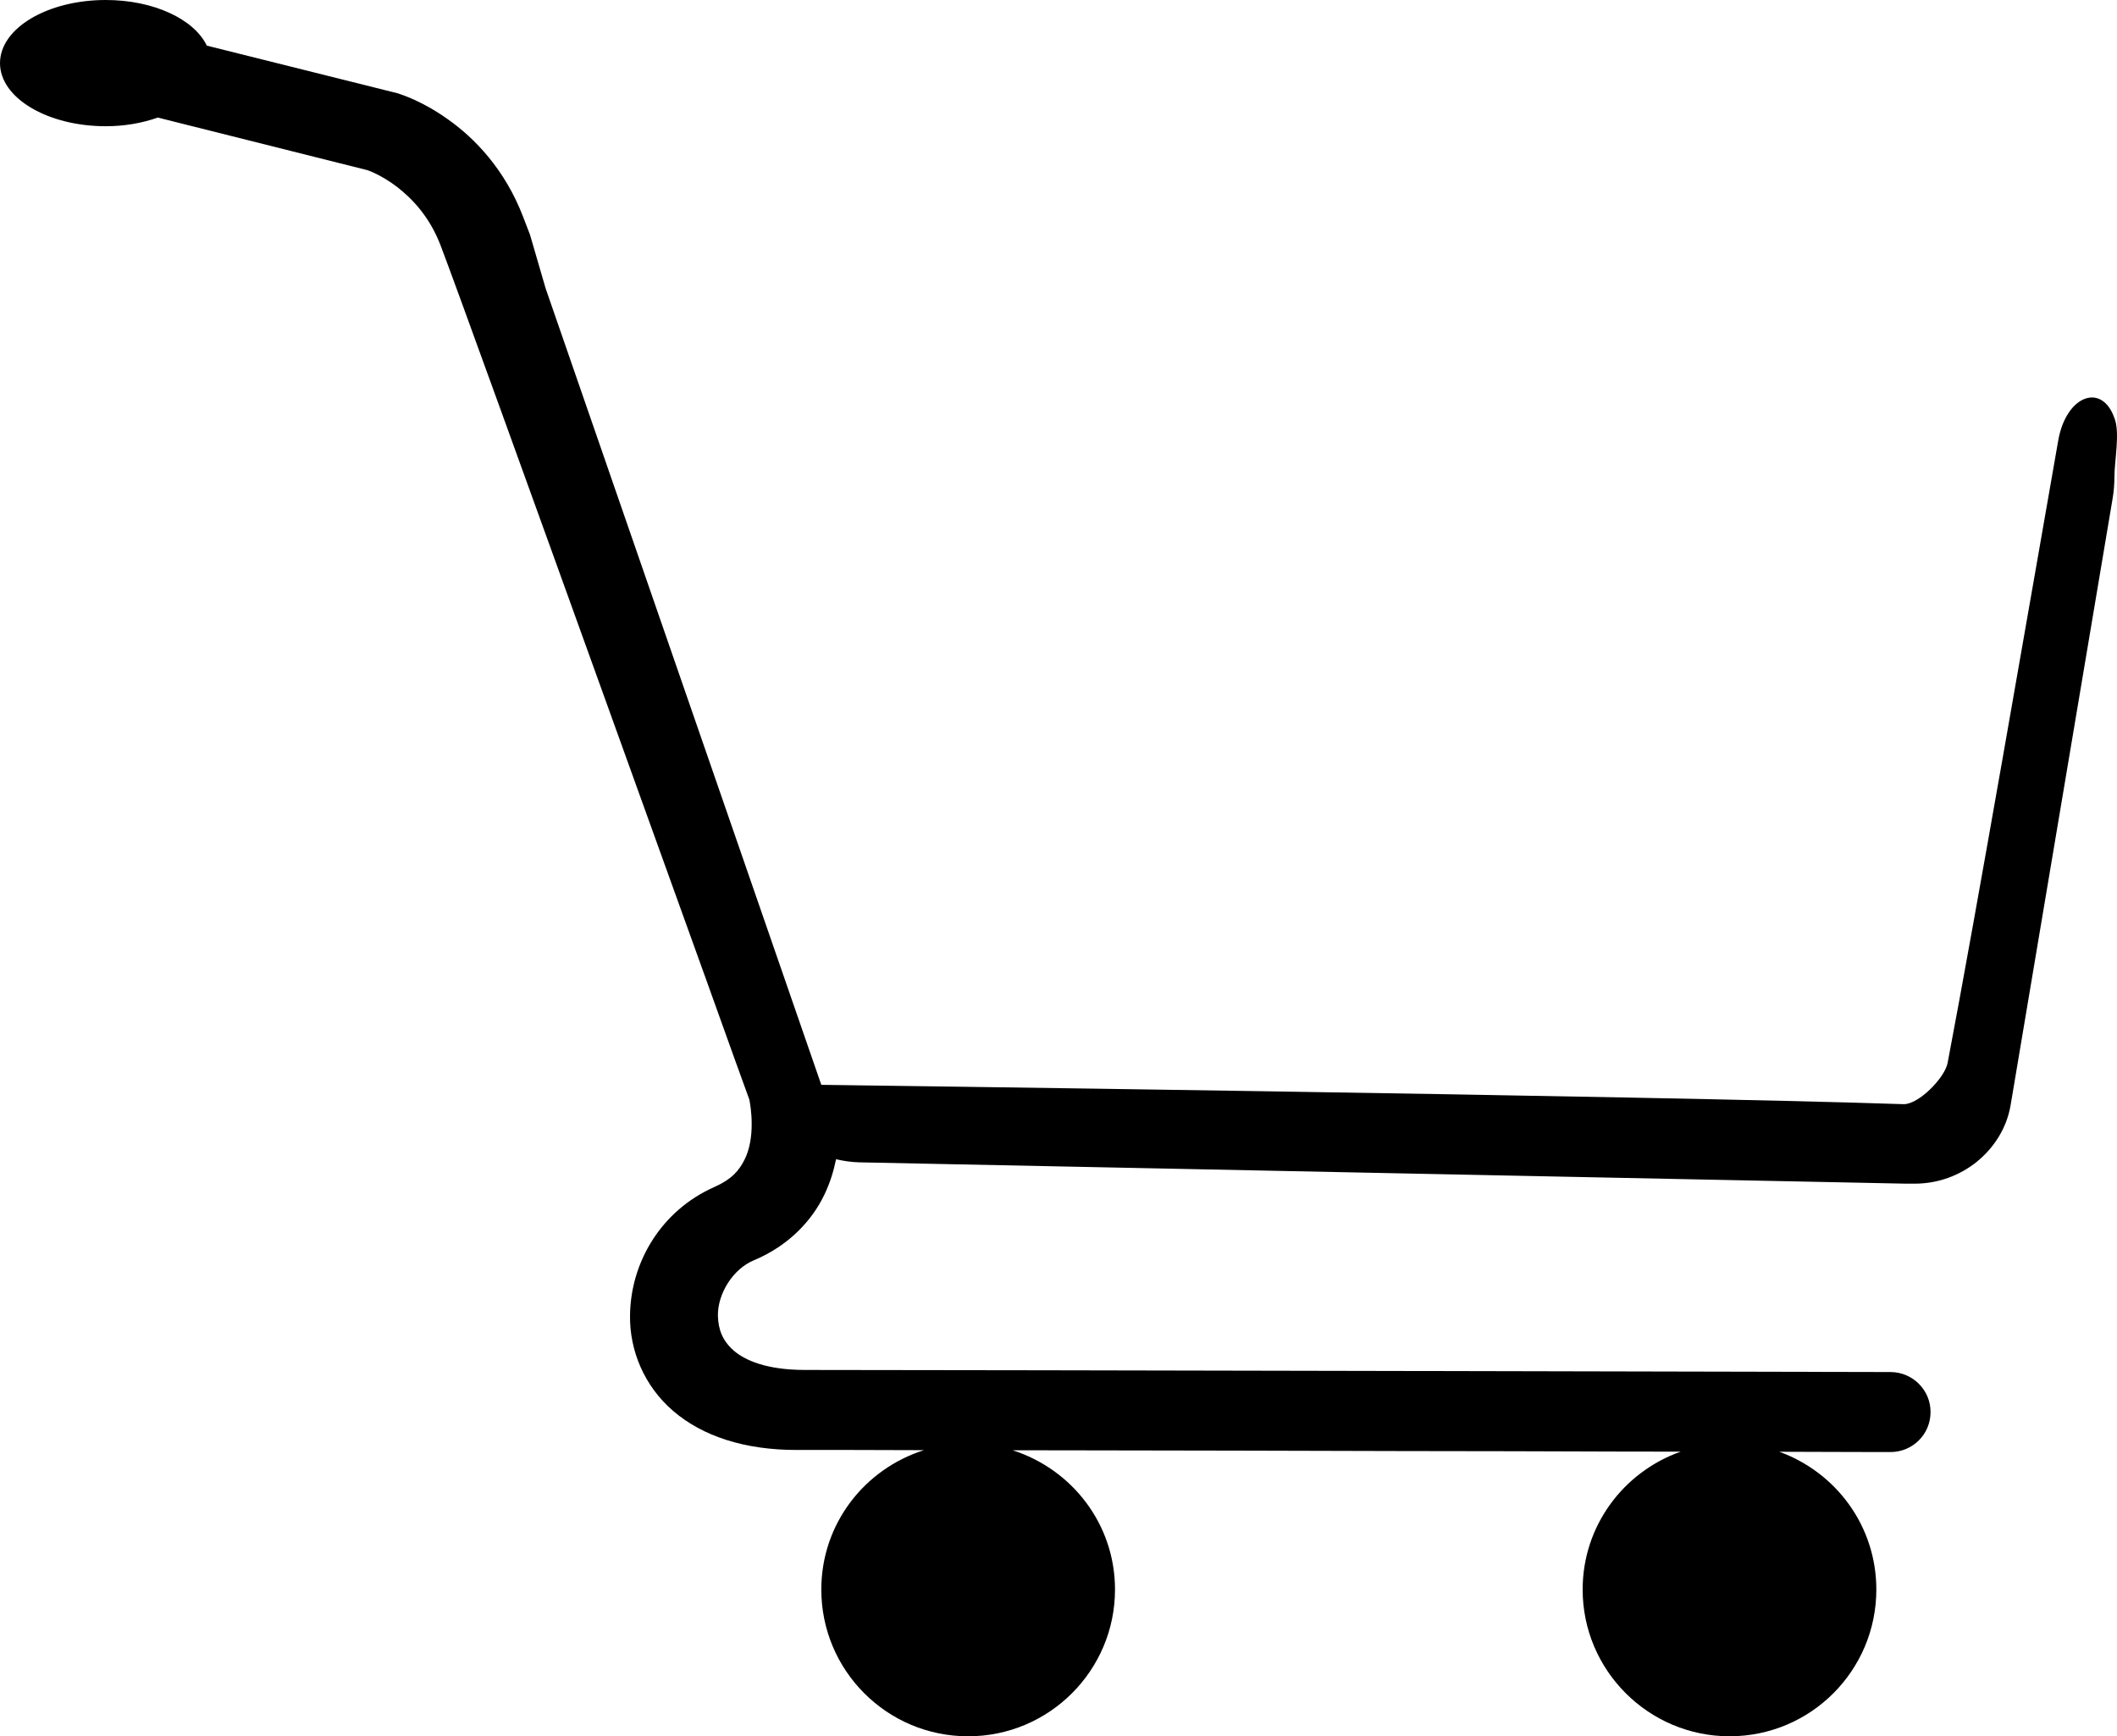 <?xml version="1.0" ?><!DOCTYPE svg  PUBLIC '-//W3C//DTD SVG 1.1//EN'  'http://www.w3.org/Graphics/SVG/1.1/DTD/svg11.dtd'><svg enable-background="new 0 0 512 419.916" height="419.916px" id="Layer_1" version="1.1" viewBox="0 0 512 419.916" width="512px" xml:space="preserve" xmlns="http://www.w3.org/2000/svg" xmlns:xlink="http://www.w3.org/1999/xlink"><g id="meanicons_x5F_54"><path d="M511.379,101.124c-3.012-8.65-11.662-5.565-13.59,5.396c-6.794,38.72-19.805,114.087-26.744,150.493   c-0.627,3.59-7.035,10.145-10.698,10.023c-60.235-2.049-261.713-4.676-261.713-4.676L131.965,69.752l-3.783-12.986   c-0.674-1.783-1.301-3.422-1.687-4.386c-4.433-11.541-11.83-19.06-18.118-23.492c-6.217-4.457-11.373-6.047-12.096-6.288   l-0.242-0.072L50.02,11.035C46.936,4.65,37.201,0,25.588,0C11.469,0,0,6.818,0,15.275c0,8.409,11.469,15.252,25.588,15.252   c4.578,0,8.818-0.771,12.578-2.096l50.693,12.722c0.82,0.266,3.808,1.493,7.133,4.023c3.71,2.867,7.902,7.228,10.553,14.144   c3.518,9.181,22.287,61.151,40.094,110.569c8.914,24.721,17.588,48.863,24.07,66.813c5.662,15.854,9.661,26.864,10.529,29.25   c0.145,0.796,0.578,3.156,0.554,5.88c0.024,2.915-0.458,6.168-1.759,8.696c-1.301,2.556-3.036,4.65-7.181,6.507   c-12.866,5.638-20.384,18.19-20.479,31.201c-0.097,8.192,3.301,16.892,10.48,23.034c7.156,6.12,17.3,9.396,29.805,9.396   c3.325,0,8.096,0,13.83,0l16.963,0.049c-14.36,4.554-24.817,17.806-24.817,33.708c0,19.563,15.854,35.49,35.515,35.49   c19.613,0,35.516-15.927,35.516-35.49c0-15.854-10.433-29.106-24.77-33.686l16.916,0.024c23.828,0.023,50.813,0.097,76.933,0.169   c18.239,0.023,36.021,0.048,52.021,0.12l15.709,0.023c-13.758,4.867-23.707,17.878-23.707,33.348   c0,19.563,15.948,35.49,35.538,35.49c19.638,0,35.49-15.927,35.49-35.49c0-15.396-9.782-28.359-23.468-33.322l15.589,0.048   c5.951,0,9.373,0.024,9.373,0.024c0.048,0,0.048,0,0.048,0c1.157,0,1.88,0,1.88,0c5.373,0,9.687-4.313,9.687-9.64   c0.049-5.323-4.289-9.661-9.613-9.71c0,0-223.379-0.506-262.701-0.506c-9.301-0.022-14.457-2.36-17.155-4.698   c-2.698-2.385-3.71-5.06-3.807-8.385c-0.097-5.301,3.614-11.372,8.771-13.469c8.264-3.47,13.926-9.493,16.914-15.71   c1.445-2.963,2.313-5.879,2.891-8.697c1.783,0.409,3.615,0.698,5.543,0.747l252.99,5.155c0.239,0,0.338,0,0.458,0   c0.119,0,0.24,0,0.313,0h1.156c0.265,0,0.386,0,0.48,0c5.639,0,10.844-1.999,14.938-5.276c4.048-3.301,7.229-7.999,8.192-13.732   l24.647-146.566c0.313-1.807,0.458-3.614,0.458-5.396C511.379,111.461,512.776,104.594,511.379,101.124z"/></g><g id="Layer_1_1_"/></svg>